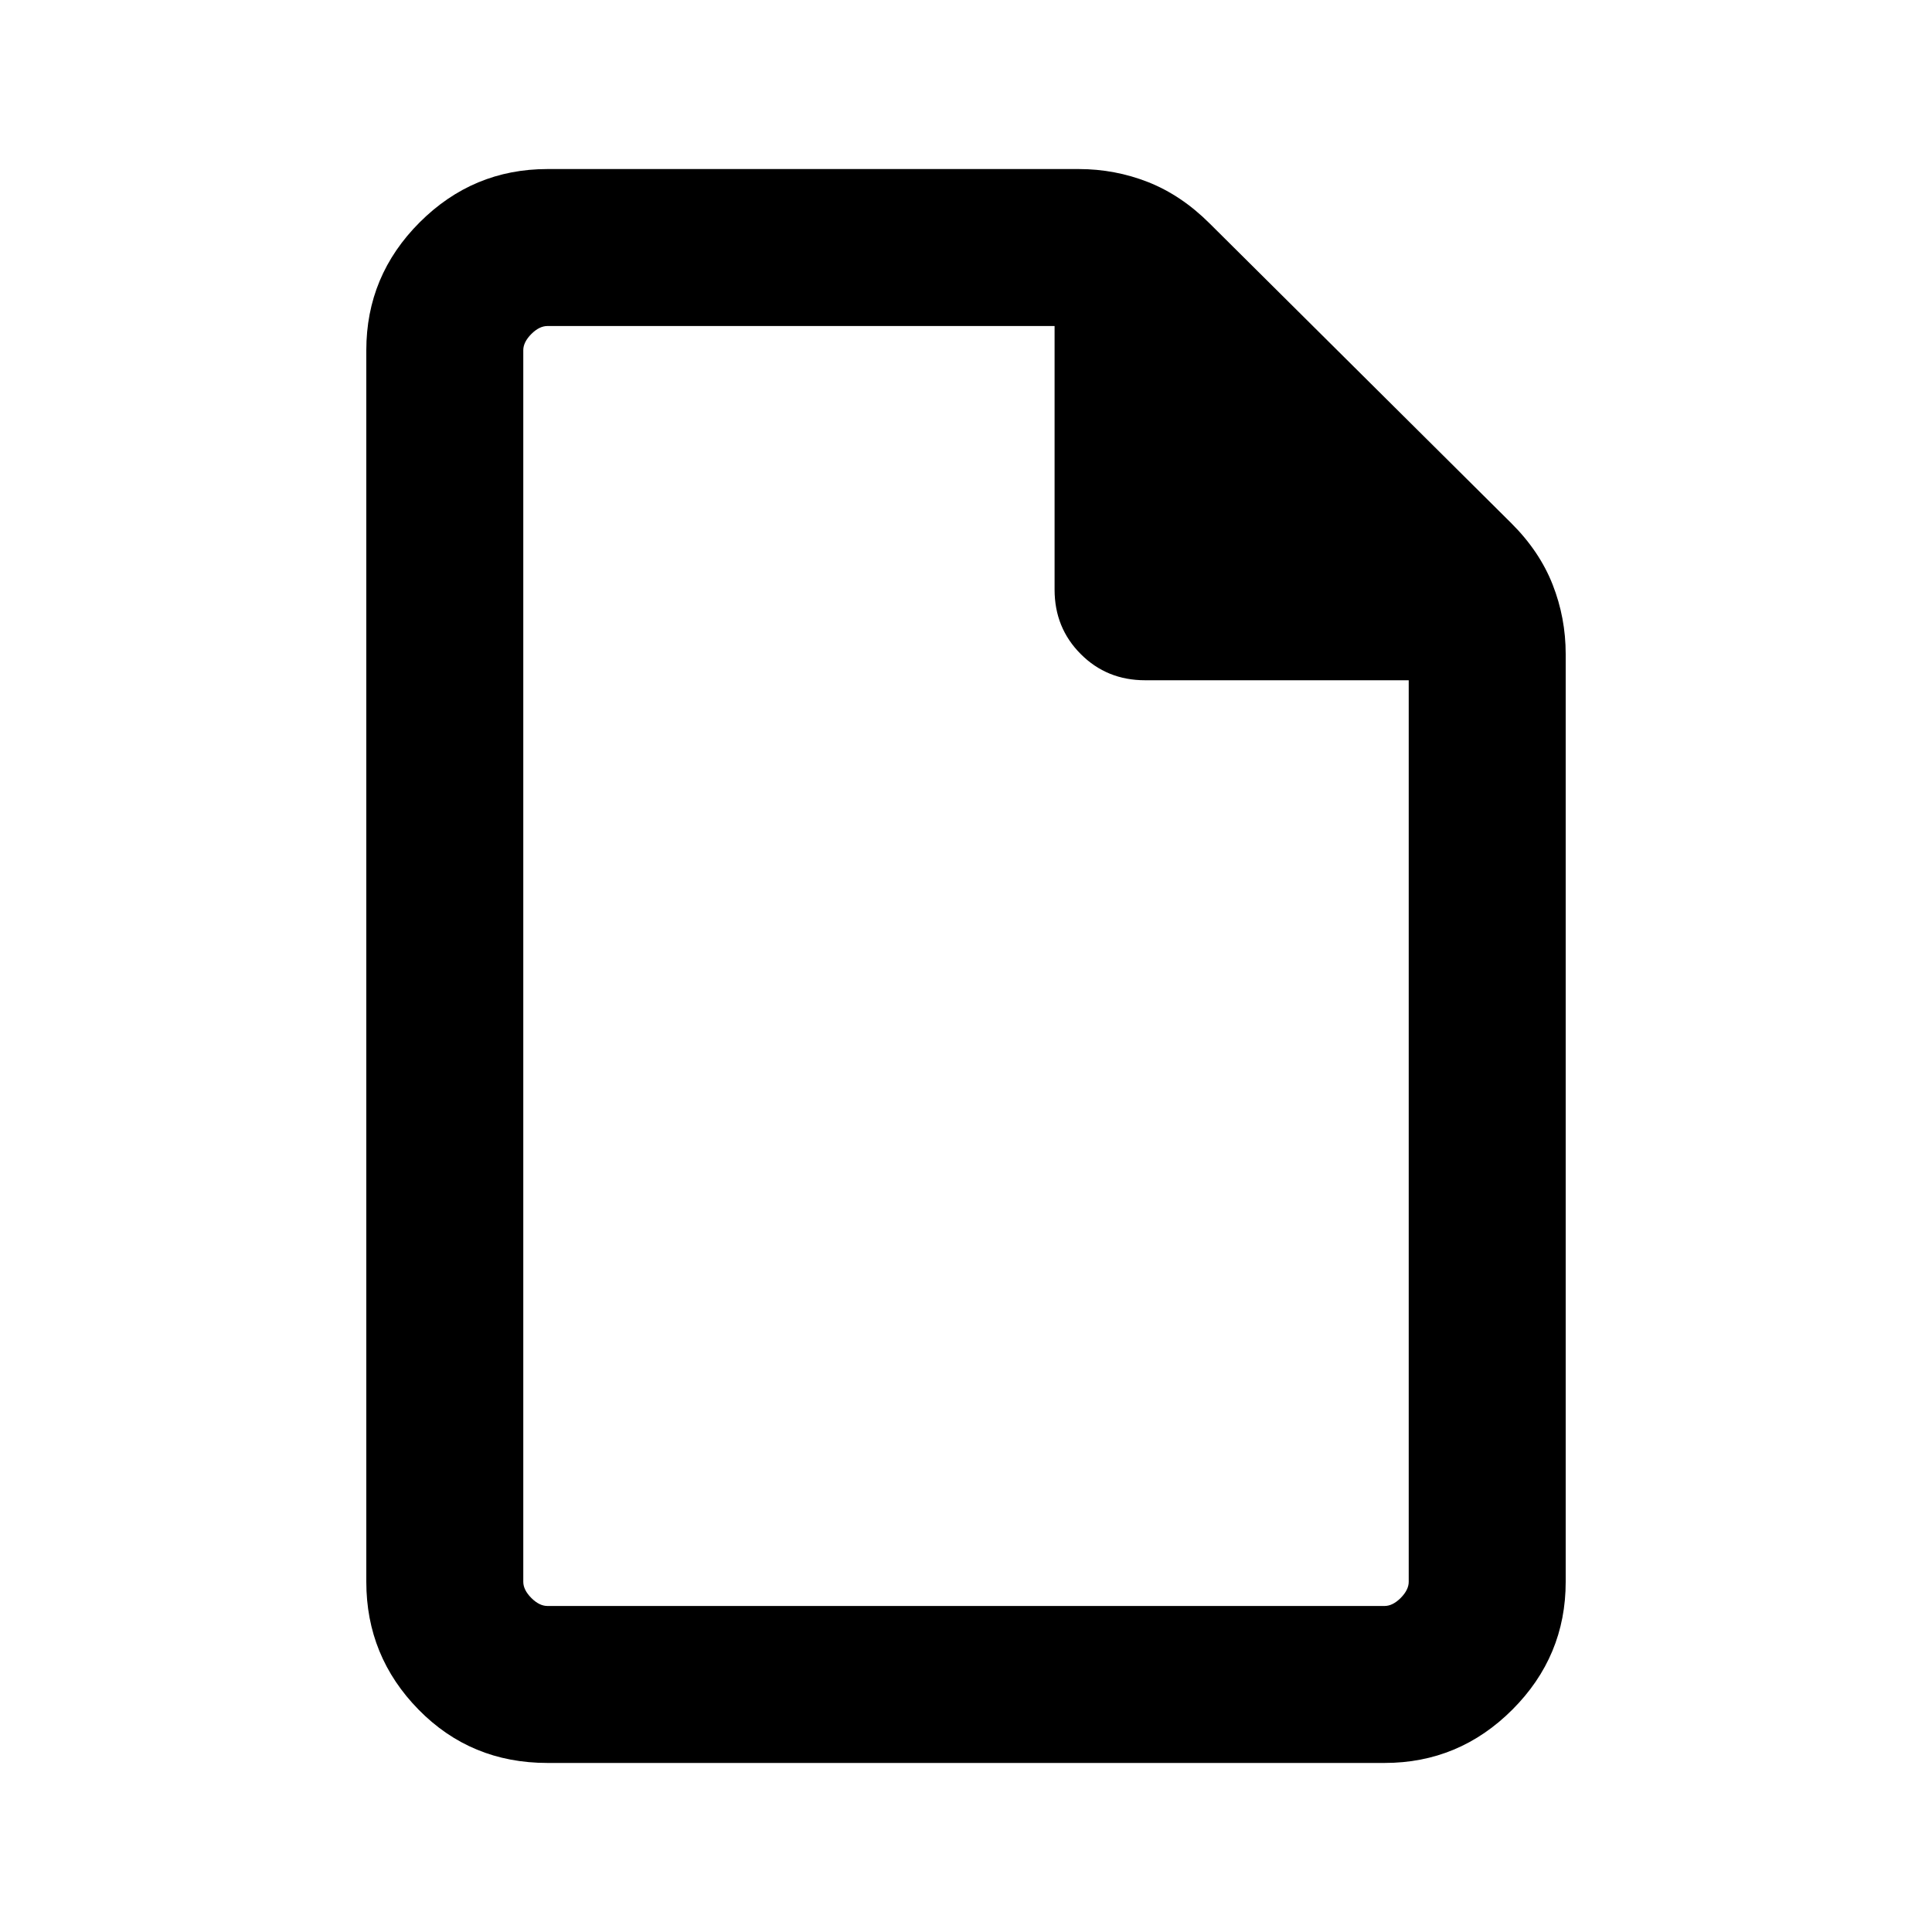 <svg xmlns="http://www.w3.org/2000/svg" height="20" width="20"><path d="M5.667 18.25q-.792 0-1.334-.552-.541-.552-.541-1.323V3.625q0-.771.552-1.323.552-.552 1.323-.552h5.5q.375 0 .718.135.344.136.636.427l3.125 3.105q.292.291.427.635.135.344.135.719v9.604q0 .771-.552 1.323-.552.552-1.323.552Zm5.25-12.146V3.375h-5.25q-.084 0-.167.083-.083.084-.083.167v12.75q0 .083.083.167.083.083.167.083h8.666q.084 0 .167-.083.083-.084.083-.167V7.042h-2.729q-.396 0-.666-.271-.271-.271-.271-.667Zm-5.5-2.729v3.667-3.667 13.25-13.25Z"/></svg>